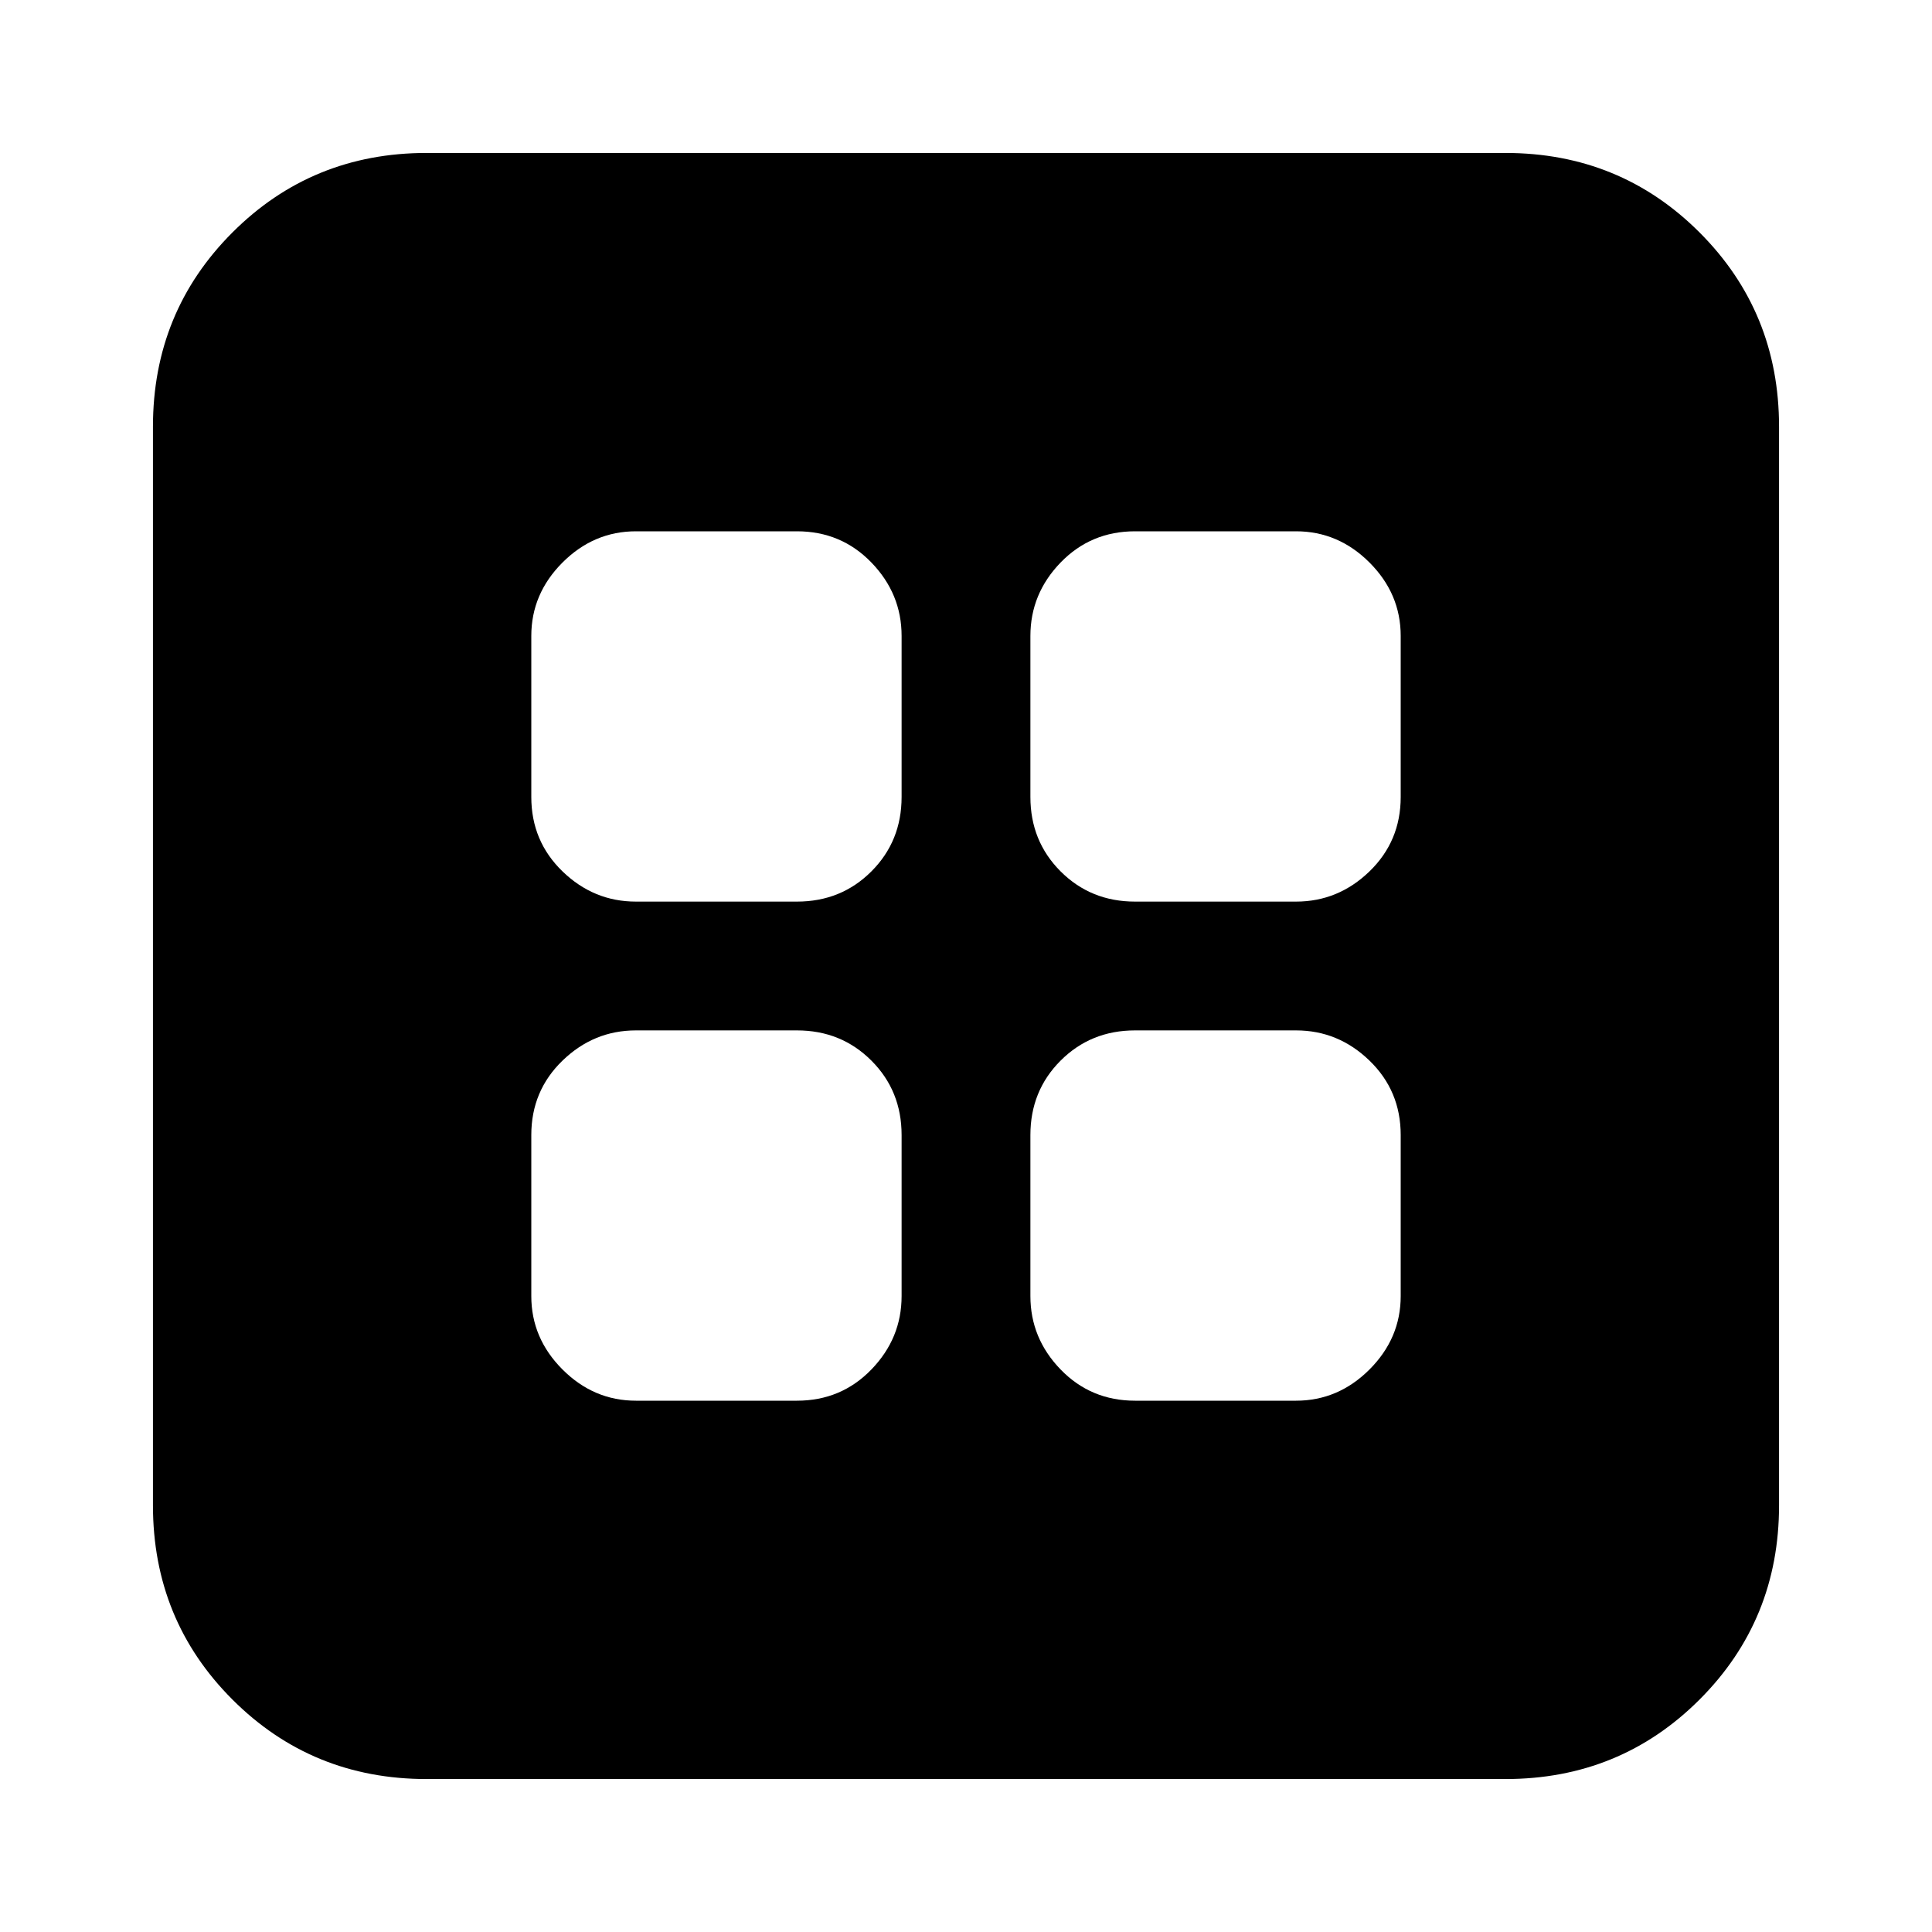 <svg xmlns="http://www.w3.org/2000/svg" height="24" viewBox="0 -960 960 960" width="24"><path d="M316-264h80q21.98 0 36.99-15.51Q448-295.02 448-316v-80q0-21.98-15.01-36.99Q417.98-448 396-448h-80q-20.98 0-36.49 15.01Q264-417.98 264-396v80q0 20.98 15.51 36.49Q295.02-264 316-264Zm248 0h80q20.97 0 36.49-15.51Q696-295.02 696-316v-80q0-21.98-15.51-36.99Q664.97-448 644-448h-80q-21.97 0-36.99 15.01Q512-417.98 512-396v80q0 20.98 15.01 36.49Q542.03-264 564-264ZM316-512h80q21.98 0 36.99-15.01Q448-542.03 448-564v-80q0-20.97-15.01-36.49Q417.98-696 396-696h-80q-20.98 0-36.49 15.51Q264-664.97 264-644v80q0 21.97 15.51 36.99Q295.02-512 316-512Zm248 0h80q20.97 0 36.49-15.01Q696-542.03 696-564v-80q0-20.97-15.51-36.49Q664.97-696 644-696h-80q-21.97 0-36.99 15.51Q512-664.97 512-644v80q0 21.97 15.01 36.99Q542.03-512 564-512ZM212-76q-57 0-96.5-39.5T76-212v-536q0-57 39.5-96.5T212-884h536q57 0 96.5 39.5T884-748v536q0 57-39.5 96.5T748-76H212Z"/></svg>